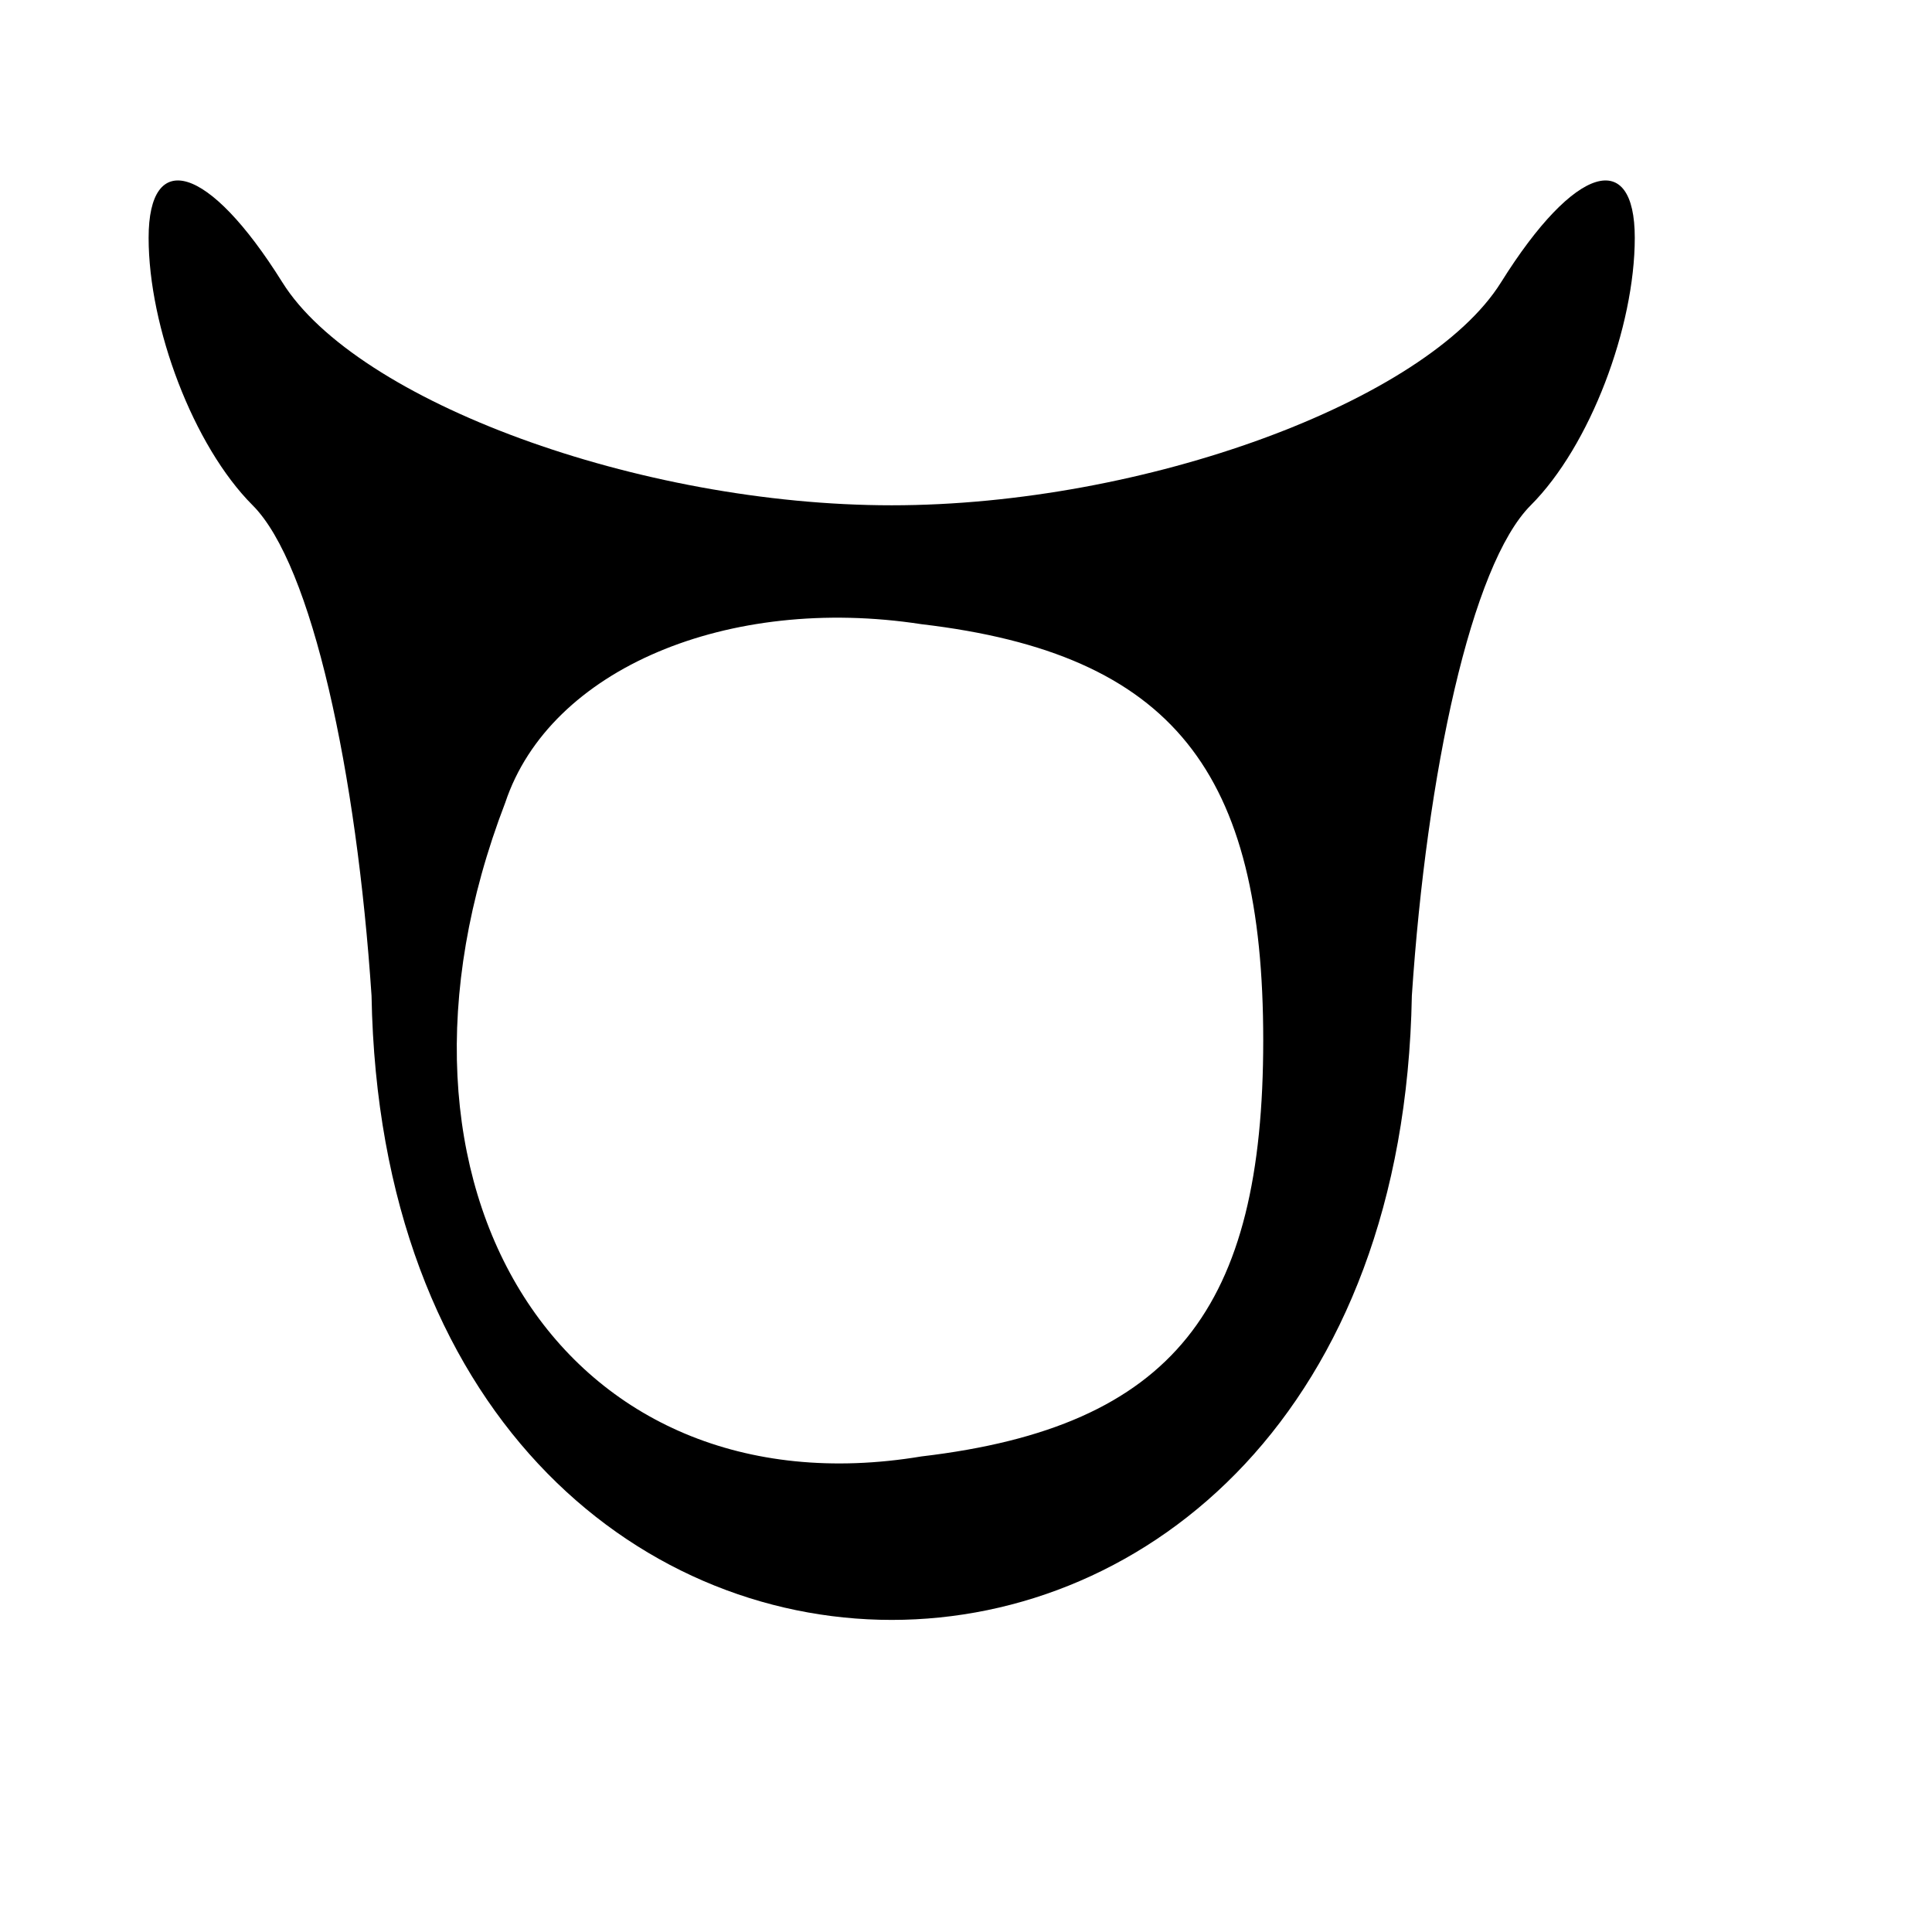 <?xml version="1.0" standalone="no"?>
<!DOCTYPE svg PUBLIC "-//W3C//DTD SVG 20010904//EN"
 "http://www.w3.org/TR/2001/REC-SVG-20010904/DTD/svg10.dtd">
<svg version="1.0" xmlns="http://www.w3.org/2000/svg"
 width="13pt" height="13pt" viewBox="0 0 13 13"
 preserveAspectRatio="xMidYMid meet">
<g transform="translate(0,13) scale(0.1,-0.1)"
fill="#000000" stroke="none">
<path d="M10 114 c0 -6 3 -14 7 -18 4 -4 7 -18 8 -33 1 -56 69 -56 70 0 1 15
4 29 8 33 4 4 7 12 7 18 0 6 -4 5 -9 -3 -5 -8 -24 -15 -41 -15 -17 0 -36 7
-41 15 -5 8 -9 9 -9 3z m75 -54 c0 -18 -6 -26 -23 -28 -24 -4 -38 18 -28 44 3
9 15 14 28 12 17 -2 23 -10 23 -28z"/>
</g>
</svg>
